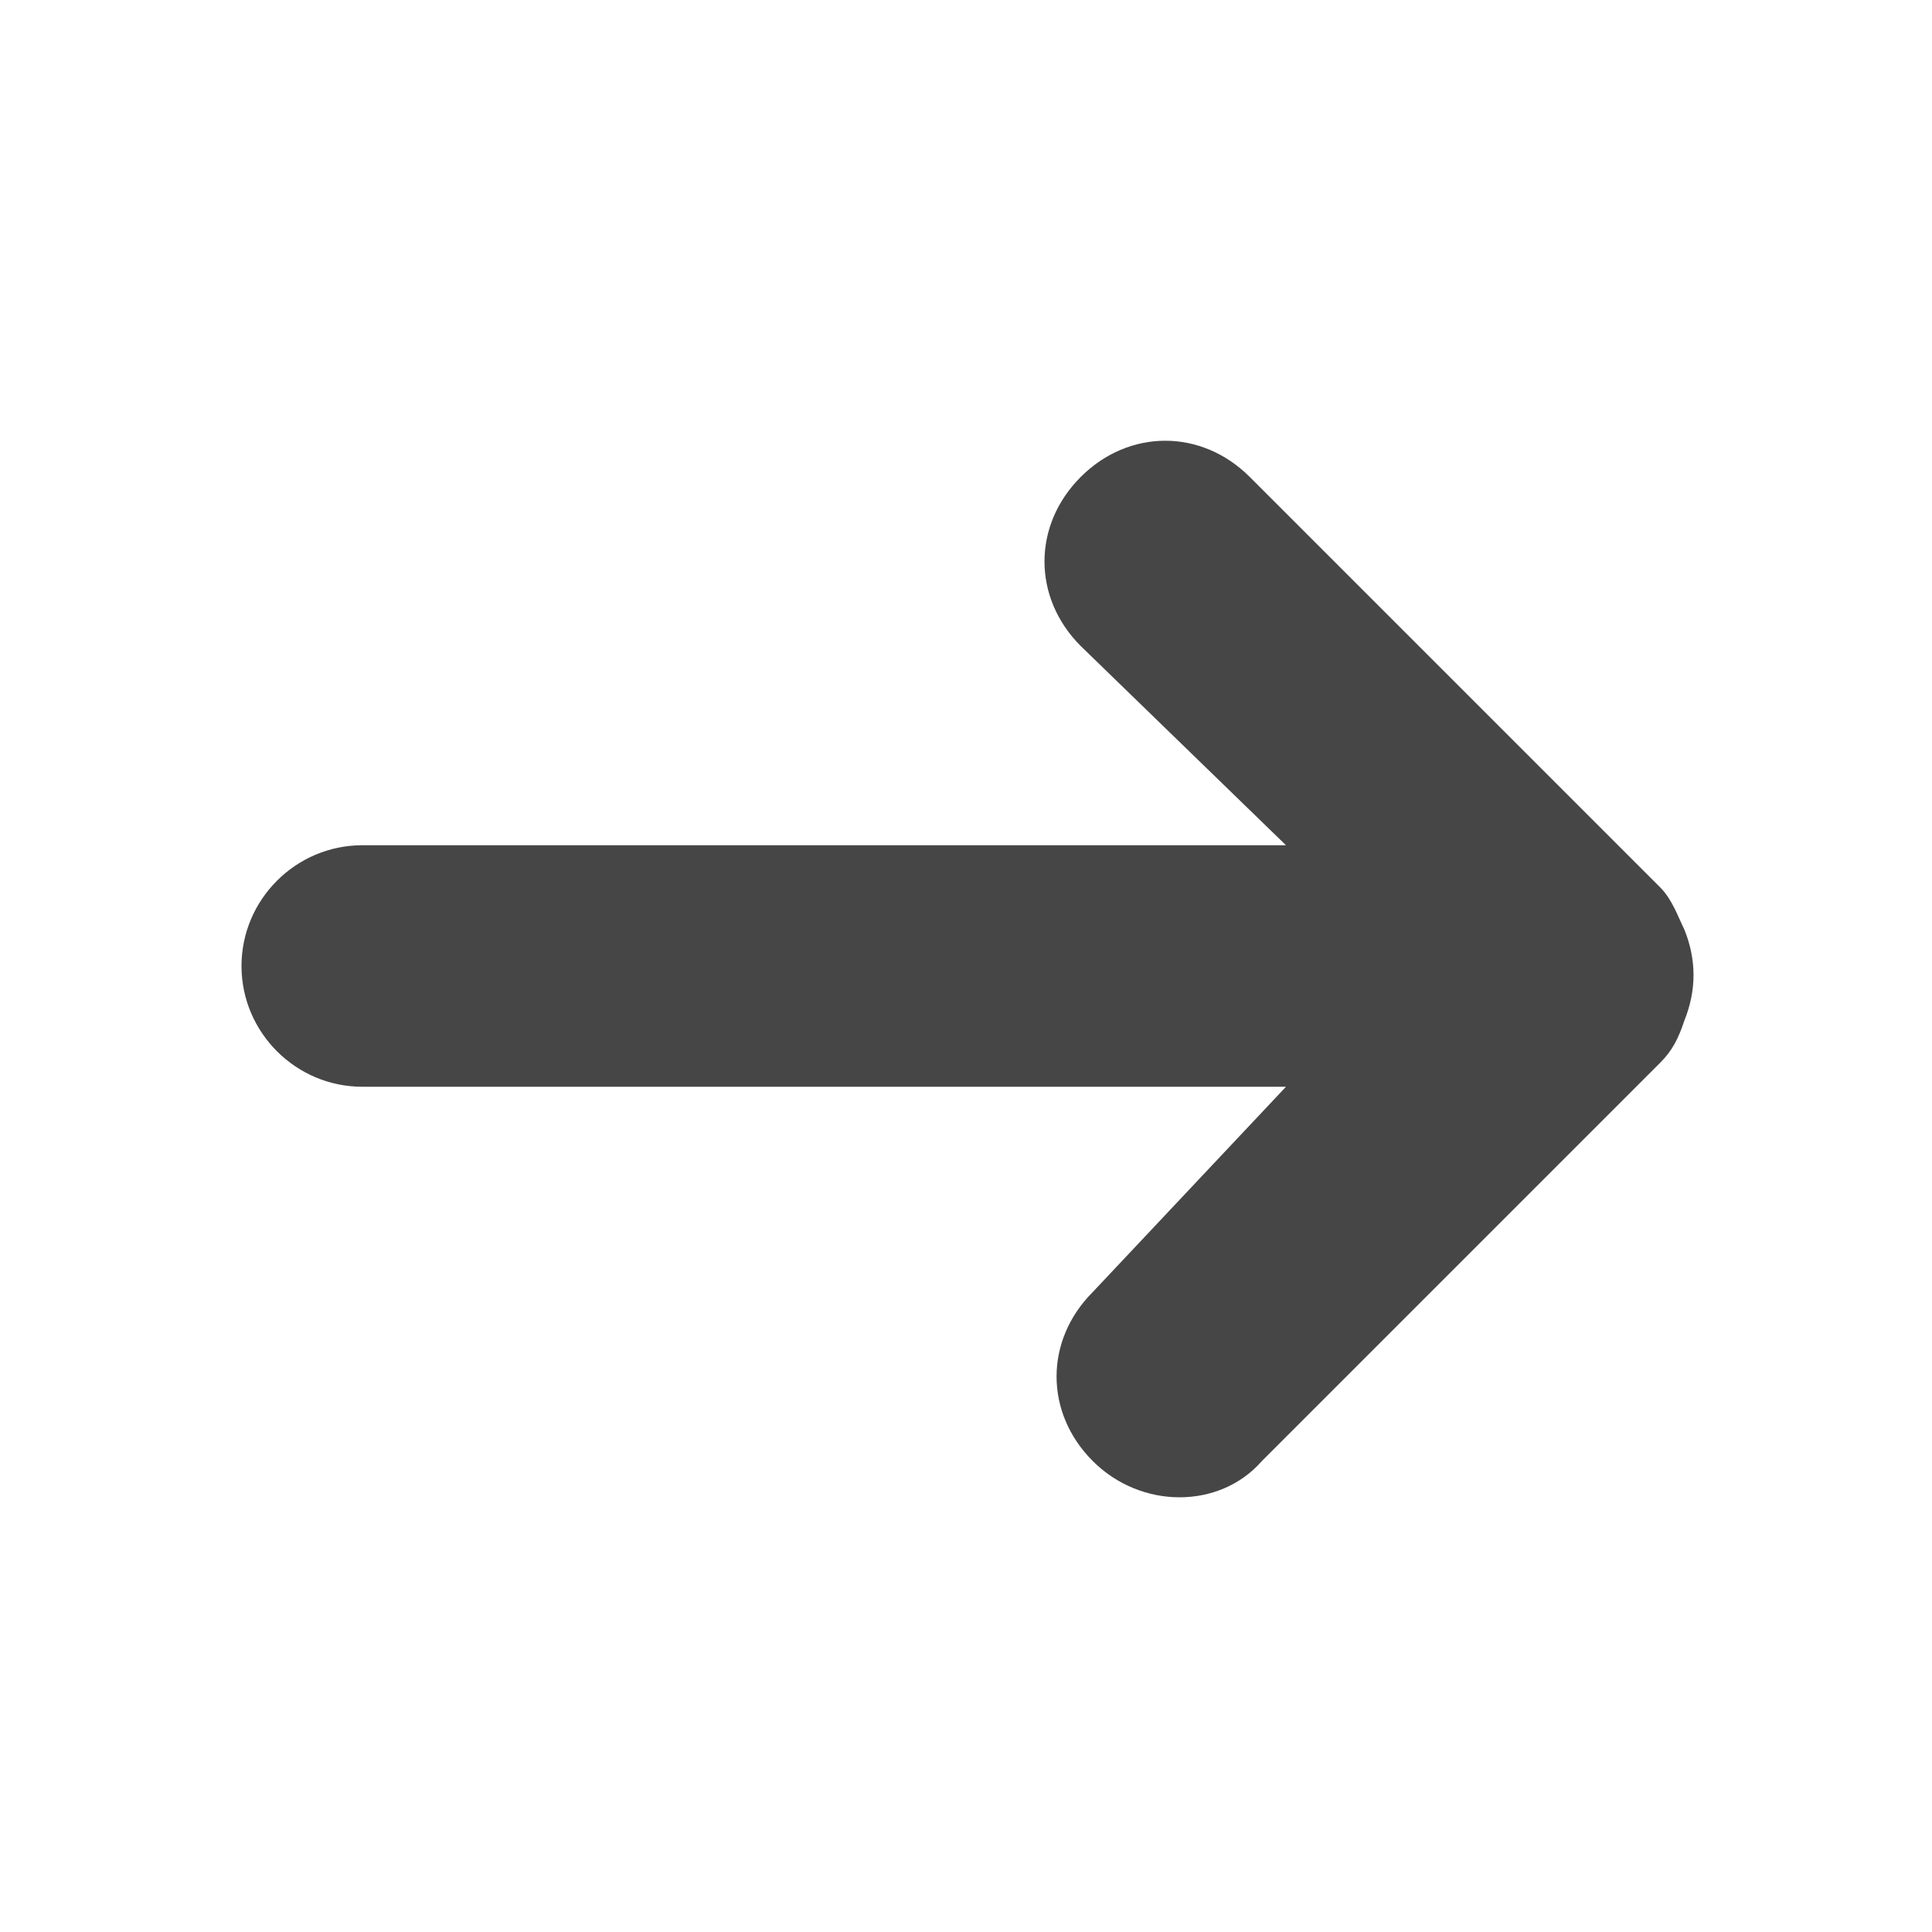 <svg xmlns="http://www.w3.org/2000/svg" viewBox="0 0 32 32" enable-background="new 0 0 32 32"><path fill="none" d="M0 0h32v32h-32z"/><path fill="#474647" d="M20.9 24.2l6.6-6.6c.2-.2.3-.4.4-.7.2-.5.2-1 0-1.5-.1-.2-.2-.5-.4-.7l-6.8-6.8c-.8-.8-2-.8-2.8 0-.4.4-.6.9-.6 1.4s.2 1 .6 1.4l3.4 3.3h-15.3c-1.1 0-2 .9-2 2s.9 2 2 2h15.3l-3.2 3.4c-.4.4-.6.9-.6 1.4s.2 1 .6 1.4c.8.8 2.1.8 2.8 0z"/></svg>